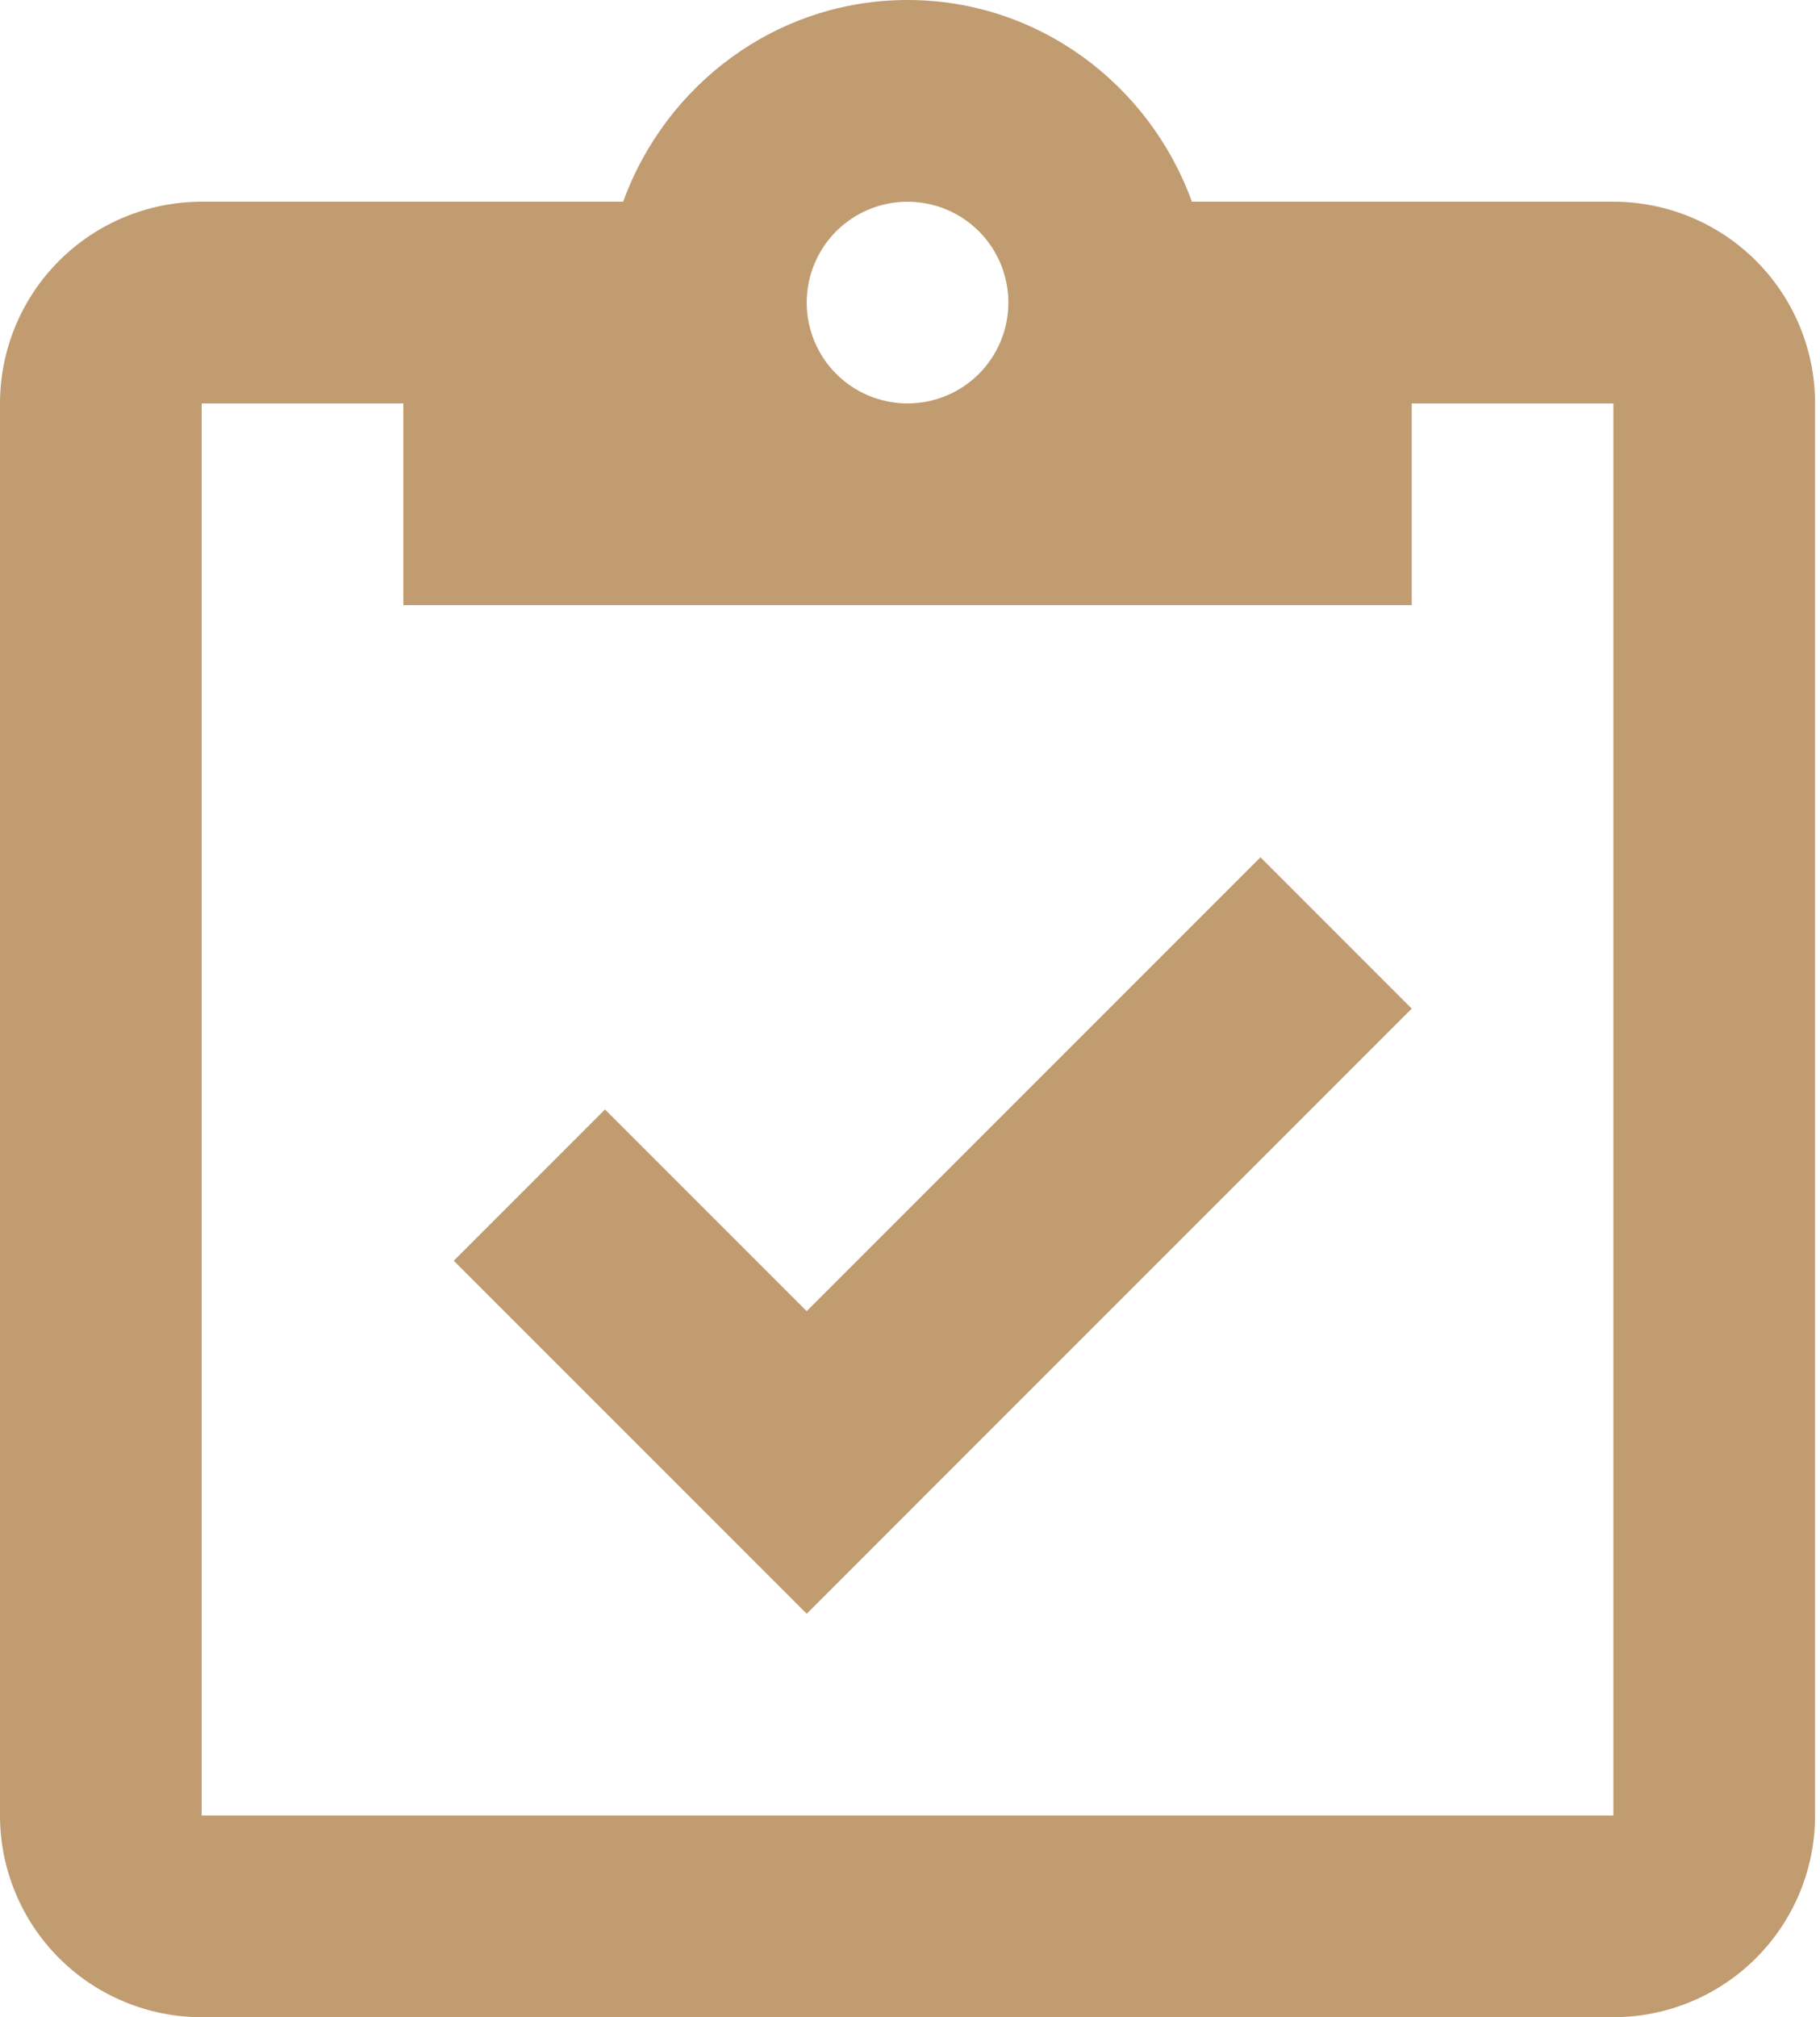 <svg width="37" height="41" viewBox="0 0 37 41" fill="none" xmlns="http://www.w3.org/2000/svg">
<path d="M32.8 4.1H24.231C23.37 1.722 21.115 0 18.45 0C15.785 0 13.53 1.722 12.669 4.1H4.1C3.013 4.1 1.97 4.532 1.201 5.301C0.432 6.07 0 7.113 0 8.2V36.9C0 37.987 0.432 39.03 1.201 39.799C1.97 40.568 3.013 41 4.1 41H32.8C33.887 41 34.93 40.568 35.699 39.799C36.468 39.03 36.9 37.987 36.9 36.9V8.2C36.9 7.113 36.468 6.07 35.699 5.301C34.93 4.532 33.887 4.1 32.8 4.1ZM18.45 4.1C18.994 4.1 19.515 4.316 19.9 4.7C20.284 5.085 20.5 5.606 20.5 6.15C20.5 6.694 20.284 7.215 19.9 7.6C19.515 7.984 18.994 8.2 18.45 8.2C17.906 8.2 17.385 7.984 17 7.6C16.616 7.215 16.4 6.694 16.4 6.15C16.4 5.606 16.616 5.085 17 4.7C17.385 4.316 17.906 4.1 18.45 4.1ZM8.2 12.3H28.7V8.2H32.8V36.9H4.1V8.2H8.2V12.3ZM9.225 25.625L12.3 22.55L16.4 26.65L25.625 17.425L28.7 20.5L16.4 32.8L9.225 25.625Z" fill="#C09C70"/>
</svg>
